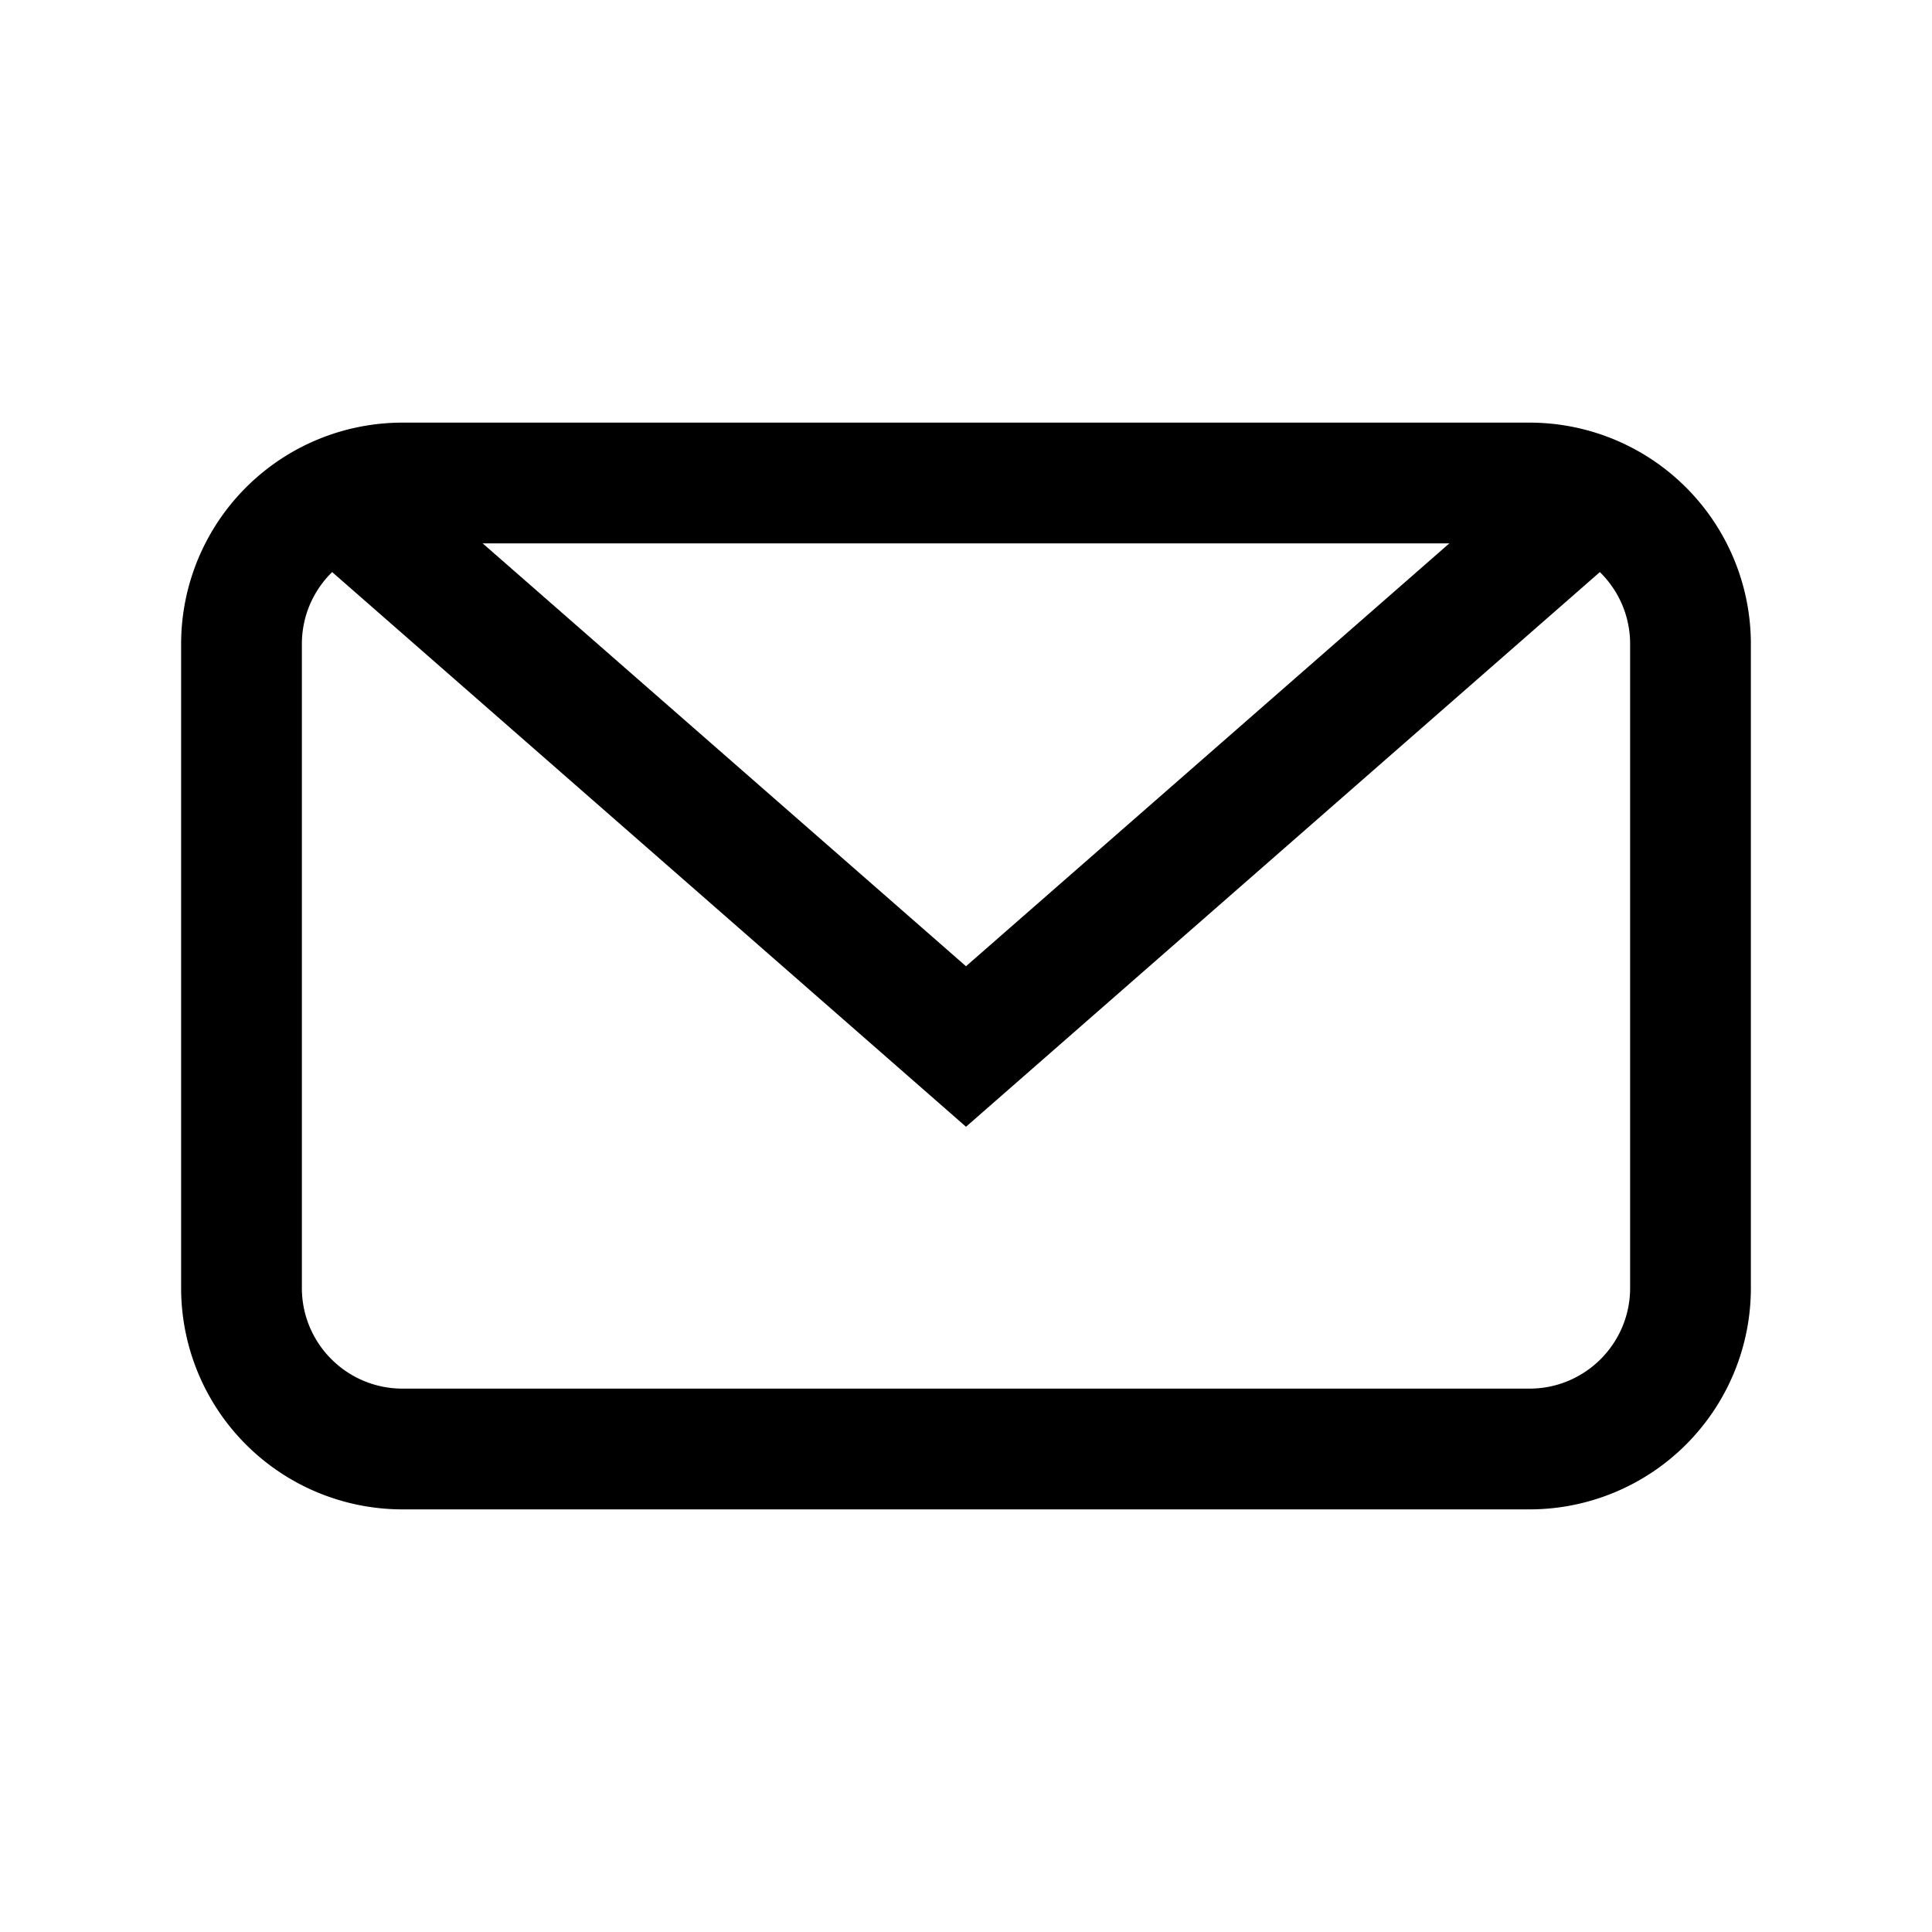 <svg width="24" height="24" viewBox="0 0 24 24"
xmlns="http://www.w3.org/2000/svg"><path d="M5 5.25h14A2.75 2.75 0 0 1 21.75
8v8A2.75 2.75 0 0 1 19 18.75H5A2.75 2.75 0 0 1 2.25 16V8A2.75 2.75 0 0 1 5
5.25zm0 1.5c-.69 0-1.25.56-1.25 1.25v8c0 .69.56 1.25 1.25 1.25h14c.69 0 1.25-.56
1.25-1.25V8c0-.69-.56-1.25-1.25-1.25H5z"/><path d="M12 12.003L4.494 5.436l-.988
1.128L12 13.997l8.494-7.433-.988-1.128z"/></svg>